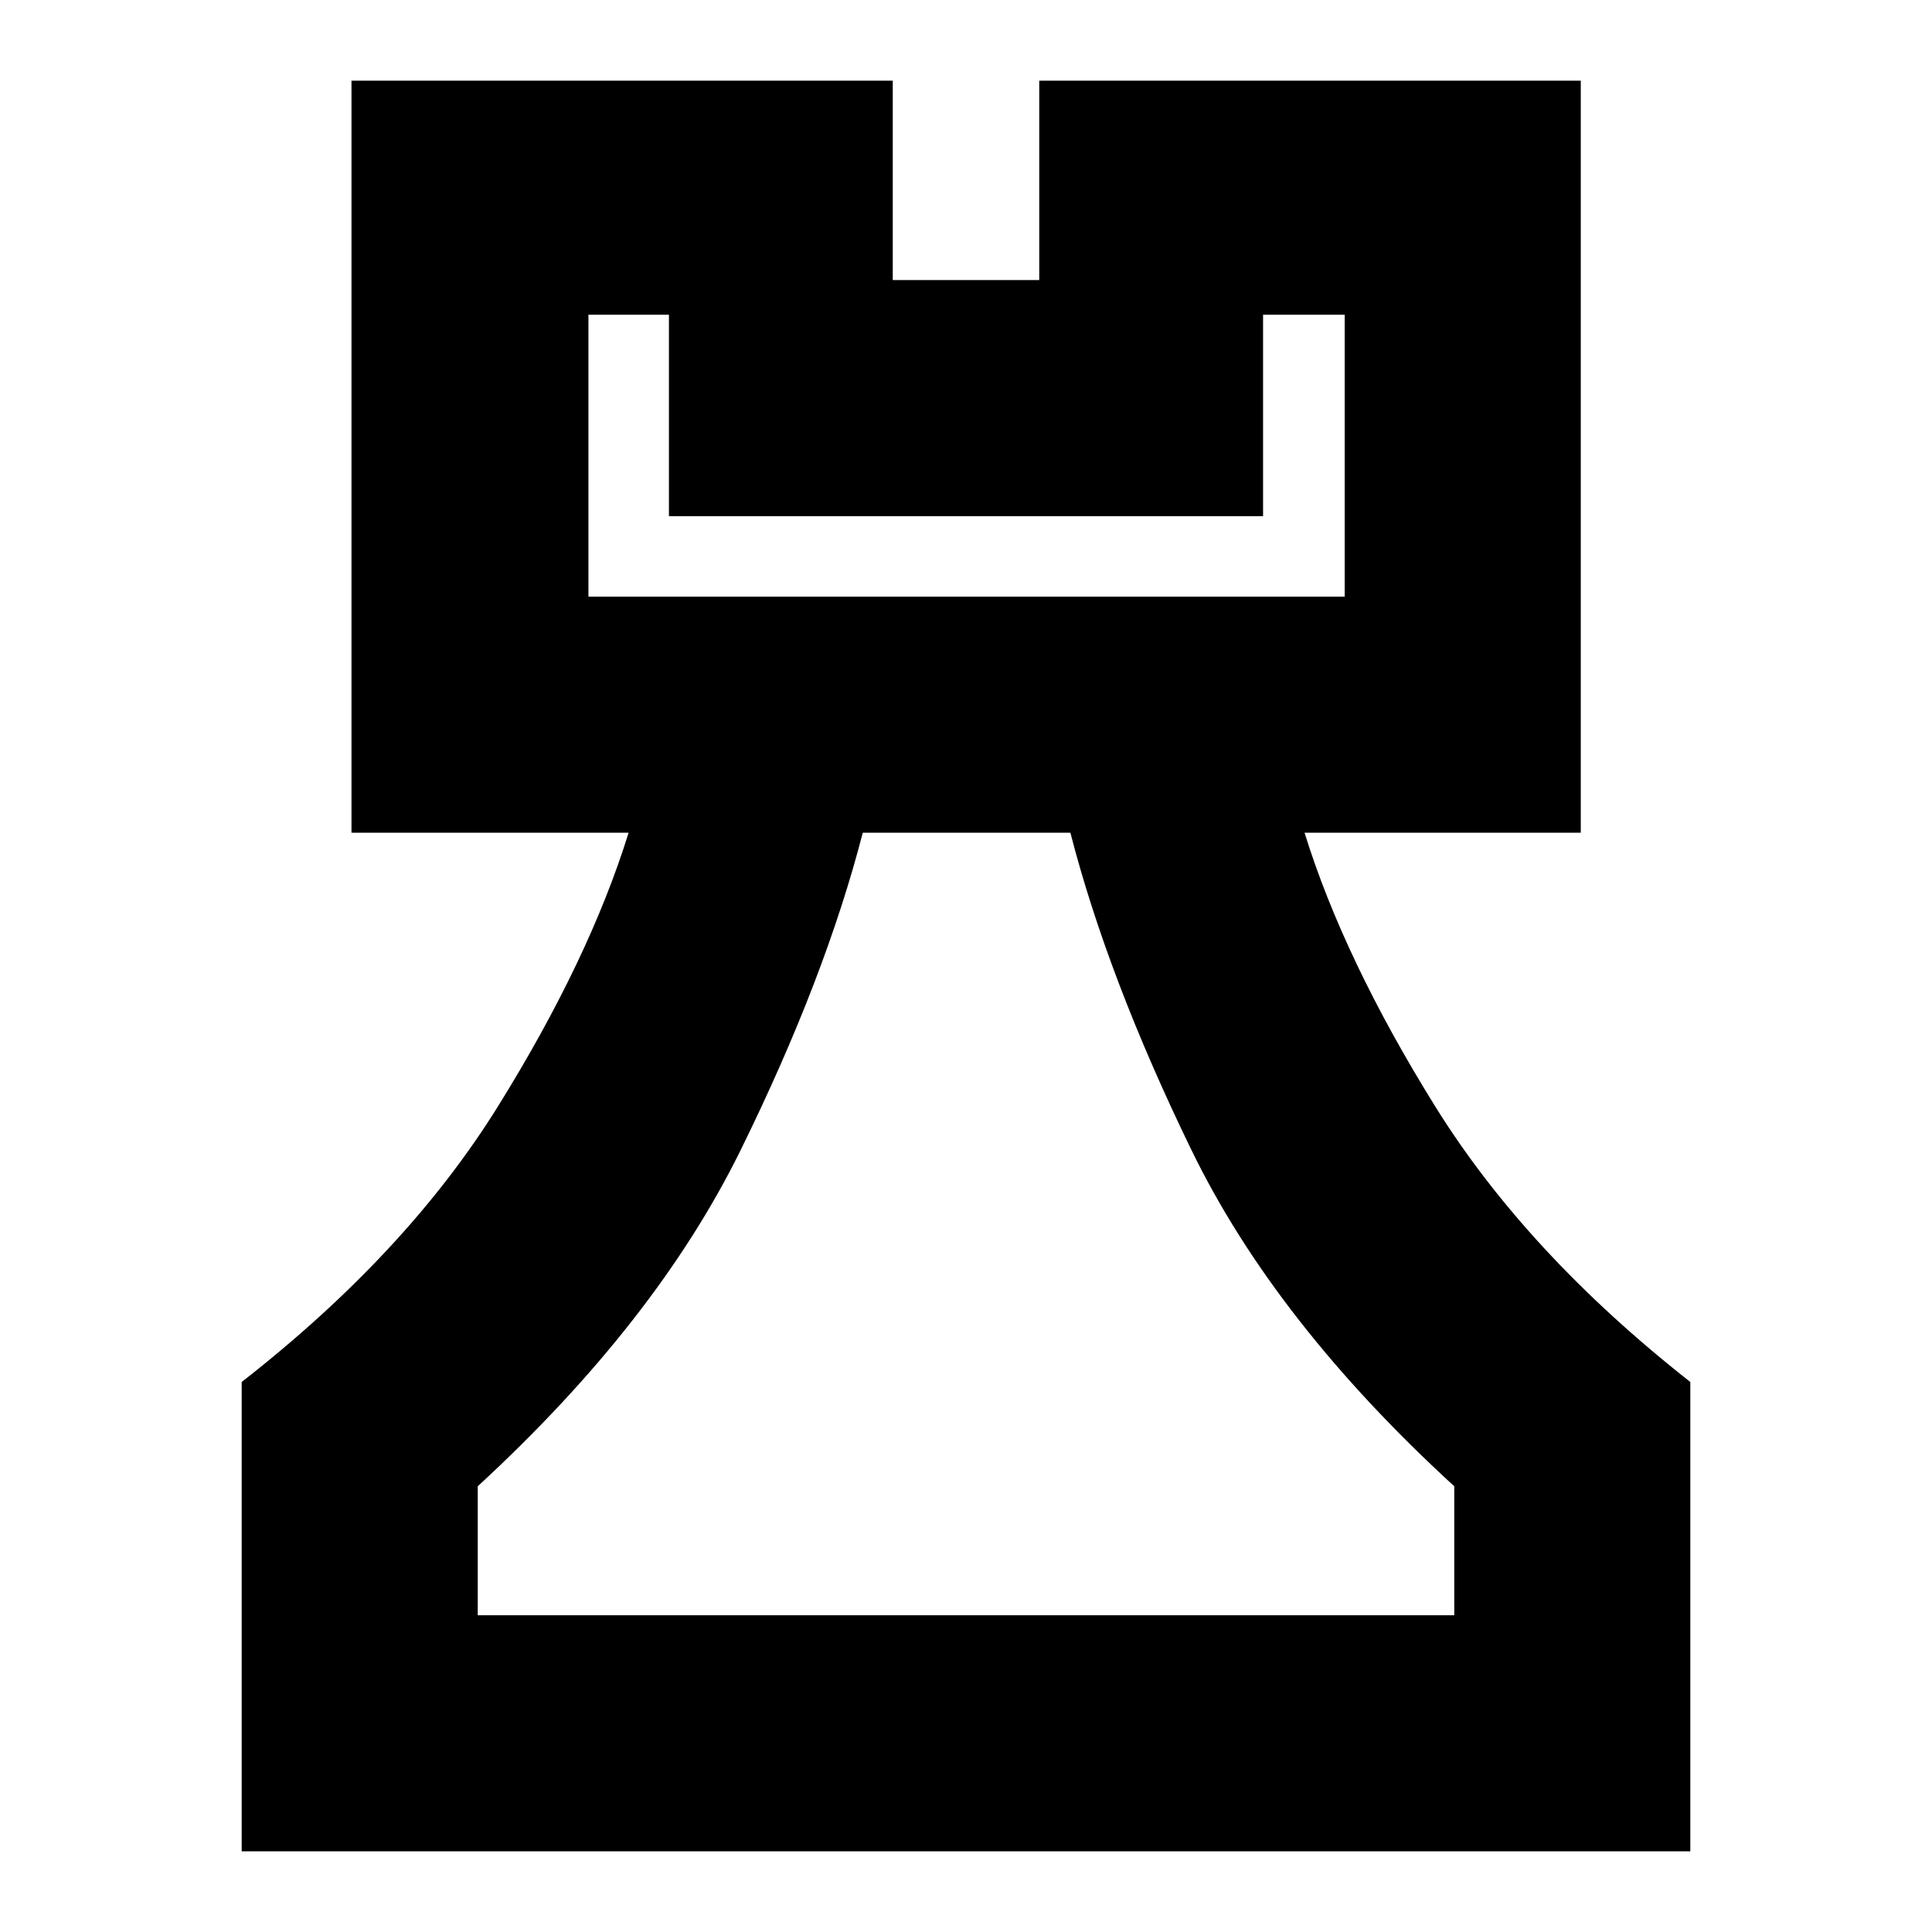 <svg xmlns="http://www.w3.org/2000/svg" height="24" viewBox="0 -960 960 960" width="24"><path d="M120.09-40.09V-273.3q82-64 127.35-136.96 45.36-72.96 64.91-135.96h-137.7v-373.69h268.96v99.08h72.78v-99.08h269.09v373.69H648.22q19.56 63 64.91 135.96 45.35 72.96 126.78 136.96v233.21H120.09Zm117.3-117.3h485.22v-64.09q-89-81.56-130.59-167.08-41.59-85.53-60.15-157.66H428.7q-18.57 72.13-60.66 157.66-42.08 85.52-130.65 167.08v64.09Zm55-506.13h375.78v-140.09h-40.56v100.09H332.39v-100.09h-40v140.09ZM480-157.39ZM292.39-663.52H668.17 292.39Z"/></svg>